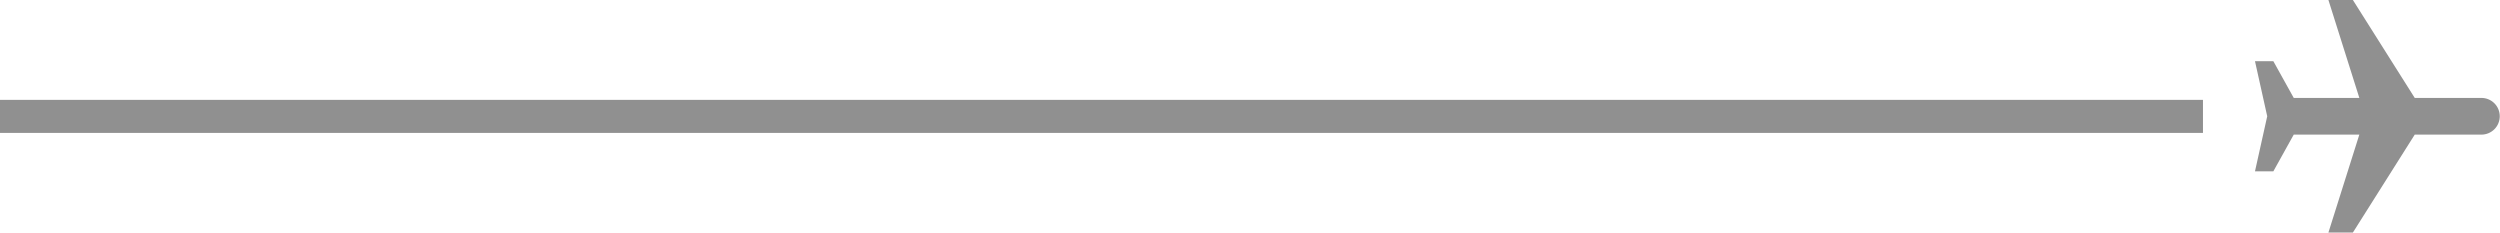 <svg width="6809" height="634" viewBox="0 0 6809 634" fill="none" xmlns="http://www.w3.org/2000/svg">
<path d="M6576.77 366.667L6408.33 633.333L6341.67 633.333L6425.87 366.667L6247.2 366.667L6191.67 466.667L6141.67 466.667L6175 316.667L6141.67 166.667L6191.67 166.667L6247.23 266.667L6425.9 266.667L6341.67 1.01189e-05L6408.33 1.3033e-05L6576.77 266.667L6758.33 266.667C6771.59 266.667 6784.31 271.935 6793.69 281.311C6803.07 290.688 6808.33 303.406 6808.33 316.667C6808.33 329.928 6803.07 342.645 6793.69 352.022C6784.31 361.399 6771.59 366.667 6758.33 366.667L6576.77 366.667Z" fill="#909090"/>
<rect y="272" width="6000" height="90" fill="#909090"/>
</svg>
